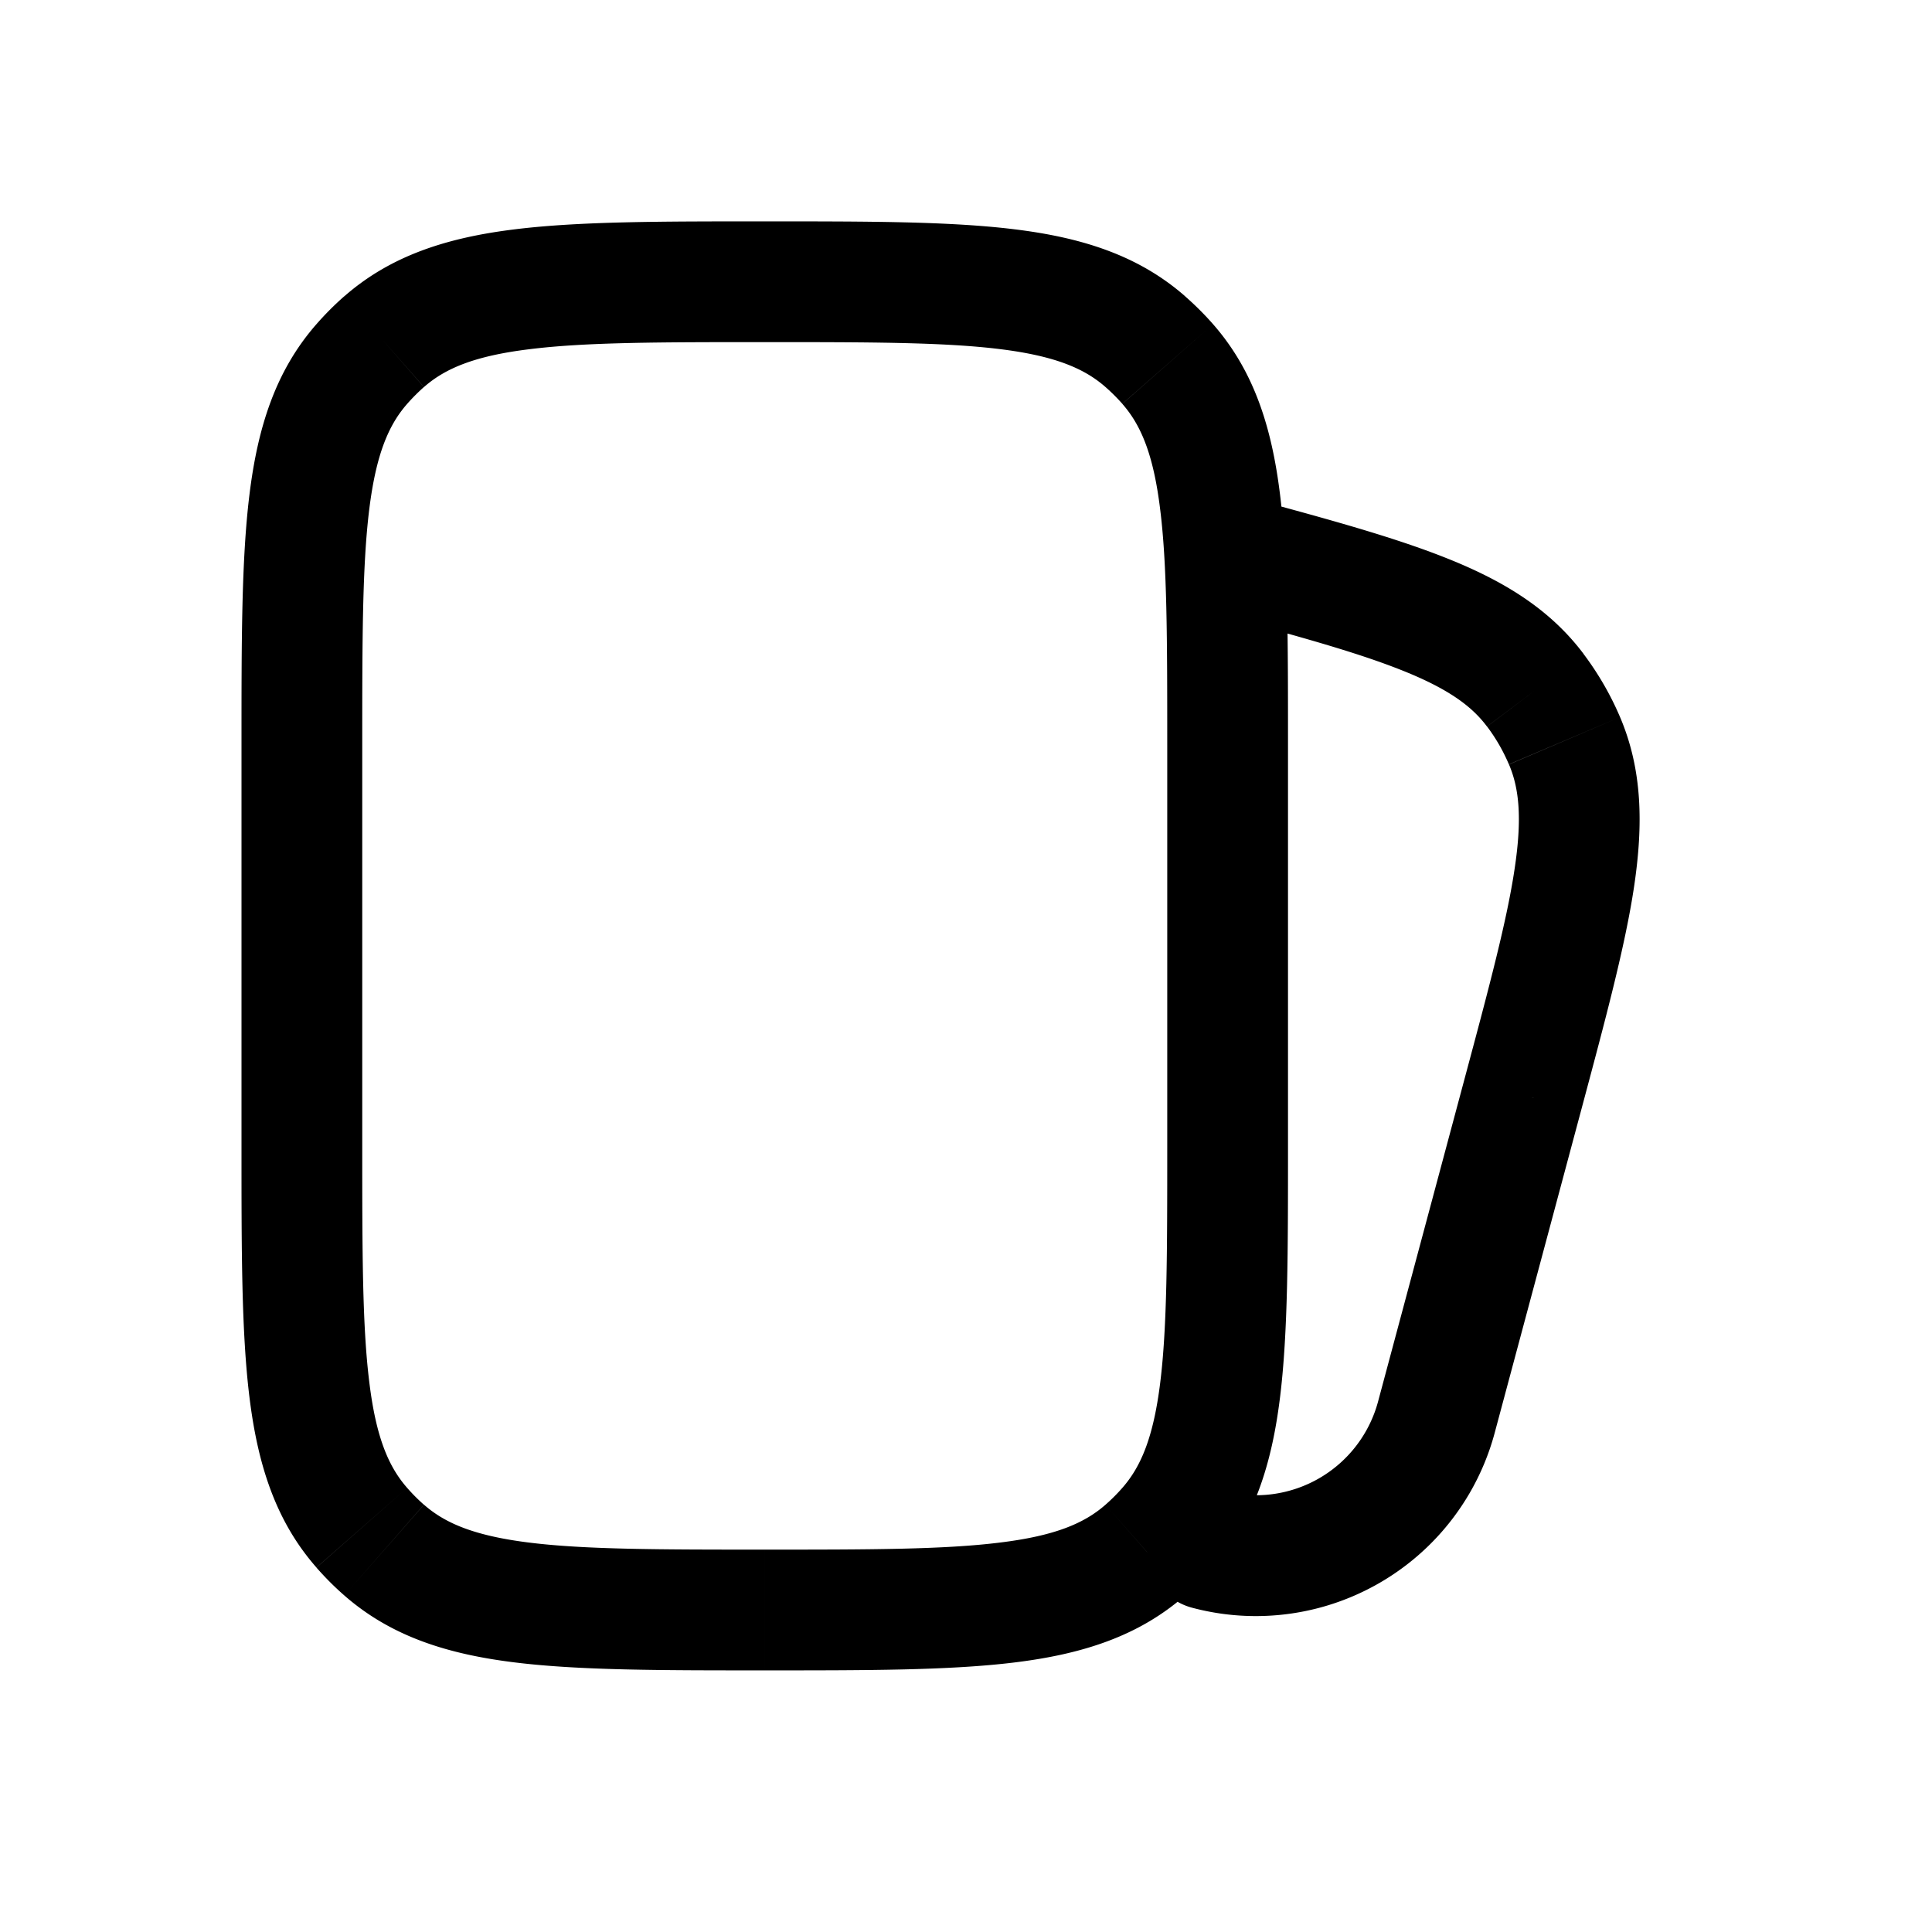 <svg xmlns="http://www.w3.org/2000/svg" width="24" height="24" viewBox="0 0 24 24" fill="none">
    <path fill="currentColor" d="M15.194 18.521a.75.75 0 1 0-.388 1.45zm-10.422.735.494-.564zm-.278-.278.564-.495zm10.011 0-.563-.495zm-.277.277.495.564zm0-15.01.495-.564zm5.207 4.957-.69.294zm-.363-.628.6-.45zm-.881 4.836-1.072 4 1.449.388 1.072-4zM14.5 9.25v5H16v-5zm-10 5v-5H3v5zm5 5c-1.312 0-2.227-.001-2.923-.087-.678-.084-1.045-.238-1.31-.471l-.99 1.127c.584.512 1.288.73 2.116.832.809.1 1.833.099 3.107.099zm-6.5-5c0 1.274-.001 2.298.099 3.108.102.827.32 1.531.832 2.114l1.127-.989c-.233-.265-.387-.632-.47-1.31-.087-.695-.088-1.61-.088-2.923zm2.266 4.442a2.235 2.235 0 0 1-.208-.209l-1.127.99c.108.123.223.239.346.346zM9.5 2.75c-1.274 0-2.298-.001-3.107.099-.828.102-1.532.32-2.116.832l.99 1.127c.265-.233.632-.387 1.31-.47.696-.087 1.61-.088 2.923-.088zm-5 6.5c0-1.312.001-2.227.087-2.923.084-.678.238-1.045.471-1.31l-1.127-.99c-.512.584-.73 1.288-.832 2.116C2.999 6.952 3 7.976 3 9.25zm-.223-5.57a3.75 3.75 0 0 0-.346.347l1.127.99c.065-.074.135-.144.208-.209zM14.5 14.25c0 1.312-.001 2.227-.087 2.923-.084.678-.238 1.045-.471 1.31l1.127.99c.512-.584.73-1.288.832-2.115.1-.81.099-1.834.099-3.108zm-5 6.5c1.274 0 2.298.001 3.108-.099.827-.102 1.531-.32 2.114-.832l-.989-1.127c-.265.233-.632.387-1.31.47-.696.087-1.61.088-2.923.088zm4.442-2.267a2.221 2.221 0 0 1-.209.209l.99 1.127c.123-.107.238-.223.346-.346zm3.177-1.073a1.572 1.572 0 0 1-1.925 1.111l-.388 1.45a3.072 3.072 0 0 0 3.762-2.173zM9.5 4.25c1.312 0 2.227.001 2.923.087.678.084 1.045.238 1.31.471l.99-1.127c-.584-.512-1.288-.73-2.116-.832-.809-.1-1.833-.099-3.107-.099zm6.5 5c0-1.274.001-2.298-.099-3.107-.102-.828-.32-1.532-.832-2.116l-1.127.99c.233.265.387.632.47 1.31.087.696.088 1.61.088 2.923zm-2.267-4.442c.074.065.144.135.209.208l1.127-.989a3.743 3.743 0 0 0-.347-.346zm5.907 8.99c.303-1.133.549-2.044.66-2.79.113-.762.104-1.444-.175-2.1l-1.38.588c.126.296.165.665.071 1.291-.095.642-.312 1.456-.625 2.623zm-4.834-6.251c1.167.313 1.98.532 2.584.77.59.232.889.45 1.082.708l1.2-.902c-.429-.57-1.015-.919-1.732-1.201-.702-.277-1.613-.52-2.746-.824zm5.319 1.361a3.75 3.75 0 0 0-.454-.785l-1.198.902c.109.145.2.303.271.47z"/>
</svg>